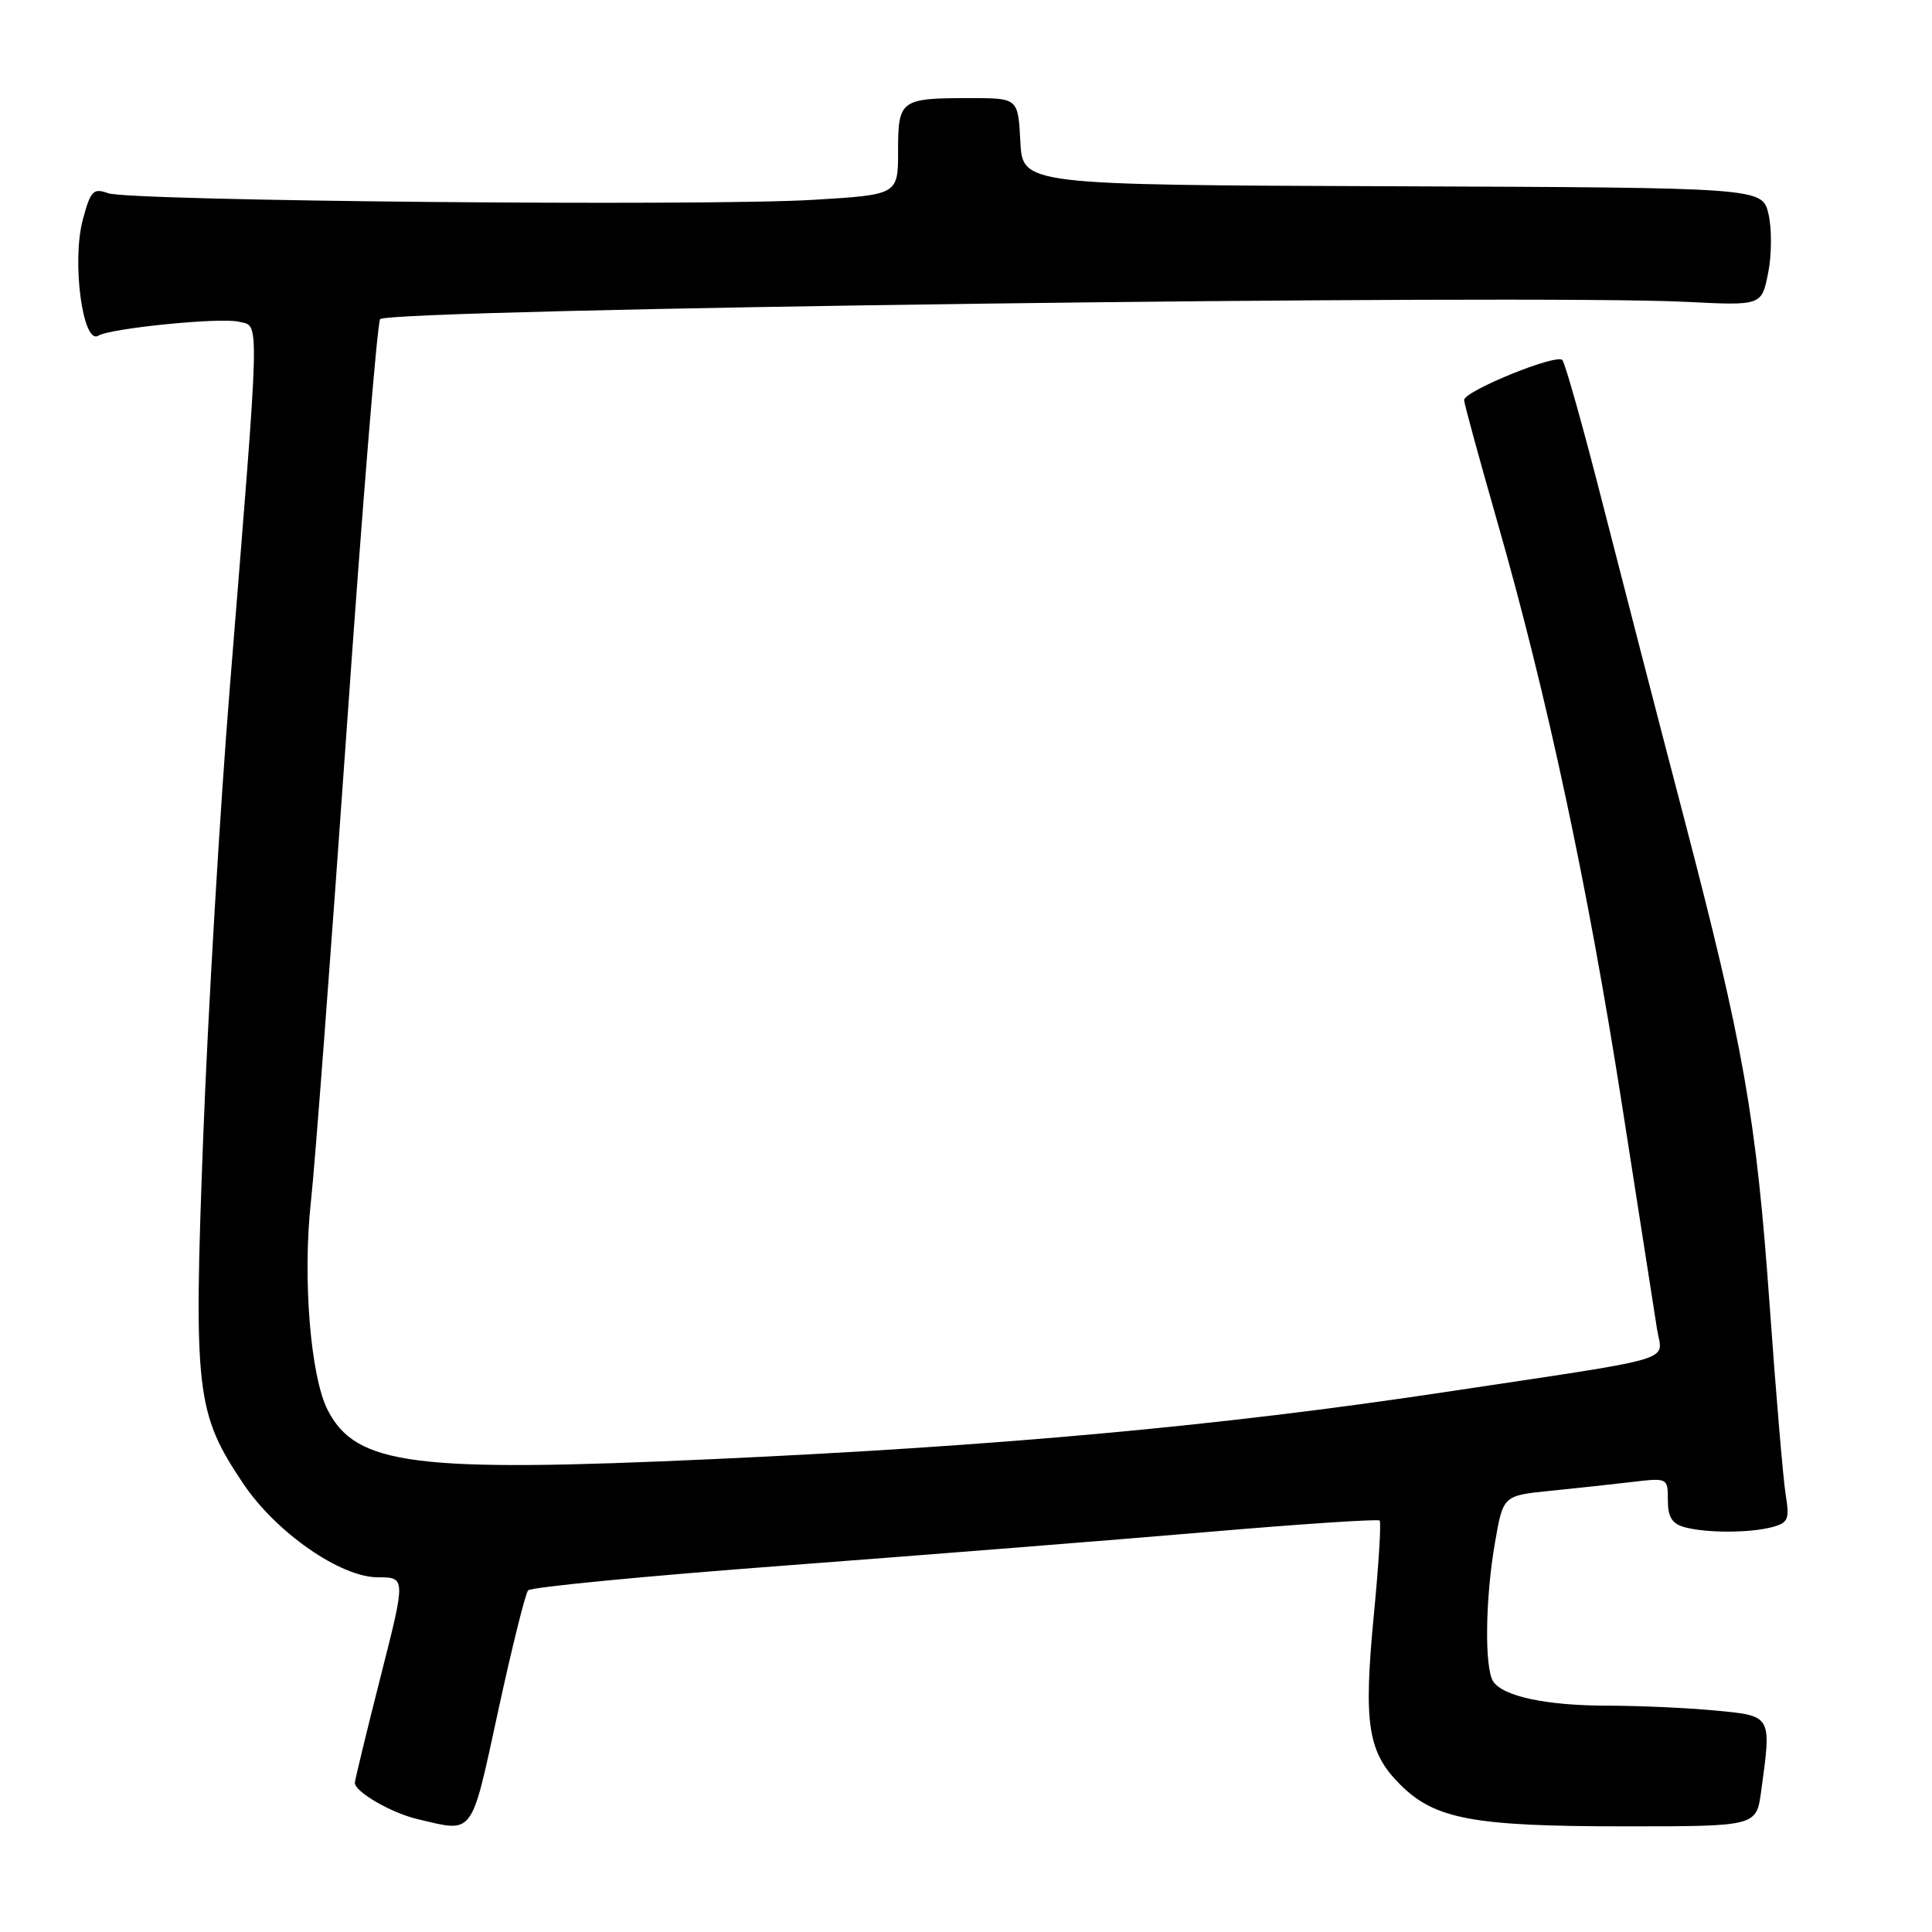 <?xml version="1.0" encoding="UTF-8" standalone="no"?>
<!DOCTYPE svg PUBLIC "-//W3C//DTD SVG 1.1//EN" "http://www.w3.org/Graphics/SVG/1.1/DTD/svg11.dtd" >
<svg xmlns="http://www.w3.org/2000/svg" xmlns:xlink="http://www.w3.org/1999/xlink" version="1.1" viewBox="0 0 256 256">
 <g >
 <path fill="currentColor"
d=" M 66.00 226.75 C 67.82 218.36 69.61 211.15 69.98 210.73 C 70.34 210.30 85.69 208.82 104.07 207.44 C 122.46 206.05 147.60 204.06 159.96 203.00 C 172.31 201.94 182.59 201.26 182.81 201.48 C 183.03 201.70 182.69 207.28 182.05 213.89 C 180.65 228.42 181.22 232.16 185.52 236.45 C 190.12 241.06 195.19 242.00 215.31 242.00 C 232.73 242.00 232.73 242.00 233.36 237.36 C 234.75 227.22 234.84 227.37 227.25 226.65 C 223.54 226.30 217.12 226.01 212.99 226.01 C 204.85 226.00 199.11 224.77 197.84 222.77 C 196.69 220.96 196.81 211.73 198.09 204.42 C 199.17 198.18 199.17 198.18 205.34 197.55 C 208.73 197.21 213.64 196.68 216.25 196.37 C 220.98 195.81 221.00 195.83 221.00 198.79 C 221.00 201.03 221.56 201.92 223.25 202.37 C 226.18 203.15 231.87 203.14 234.86 202.34 C 236.94 201.78 237.14 201.29 236.62 198.11 C 236.29 196.12 235.33 184.82 234.49 173.00 C 232.71 148.02 231.06 138.68 223.04 108.00 C 219.80 95.62 215.03 77.17 212.43 67.00 C 209.84 56.83 207.40 48.14 207.02 47.71 C 206.24 46.83 194.00 51.82 194.00 53.01 C 194.00 53.43 195.98 60.68 198.40 69.13 C 204.99 92.13 210.41 117.49 214.94 146.50 C 217.17 160.80 219.26 174.14 219.57 176.15 C 220.26 180.53 223.08 179.70 191.25 184.49 C 161.77 188.93 132.53 191.61 94.50 193.34 C 54.97 195.15 47.21 194.17 43.44 186.88 C 41.14 182.44 40.08 169.36 41.20 159.20 C 41.73 154.42 43.85 126.31 45.93 96.74 C 48.00 67.17 50.00 42.67 50.37 42.29 C 51.72 40.94 202.48 38.95 223.47 40.00 C 233.43 40.50 233.43 40.50 234.29 36.16 C 234.77 33.77 234.78 30.25 234.33 28.34 C 233.50 24.87 233.50 24.87 184.50 24.68 C 135.50 24.50 135.50 24.50 135.20 18.75 C 134.90 13.00 134.90 13.00 128.53 13.00 C 119.30 13.00 119.00 13.22 119.00 20.01 C 119.00 25.80 119.00 25.80 107.75 26.48 C 93.13 27.35 17.16 26.64 14.32 25.60 C 12.37 24.89 12.00 25.27 10.98 29.08 C 9.48 34.63 10.97 45.76 13.03 44.48 C 14.64 43.49 29.27 42.03 31.64 42.63 C 34.46 43.33 34.52 40.62 30.46 91.00 C 29.15 107.22 27.56 134.05 26.93 150.61 C 25.64 184.46 25.96 187.25 32.24 196.60 C 36.58 203.06 45.12 209.00 50.06 209.00 C 53.78 209.00 53.78 209.00 50.41 222.25 C 48.56 229.54 47.04 235.83 47.02 236.23 C 46.99 237.40 51.79 240.20 55.28 241.03 C 62.87 242.83 62.36 243.51 66.00 226.75 Z "/>
</g>
</svg>